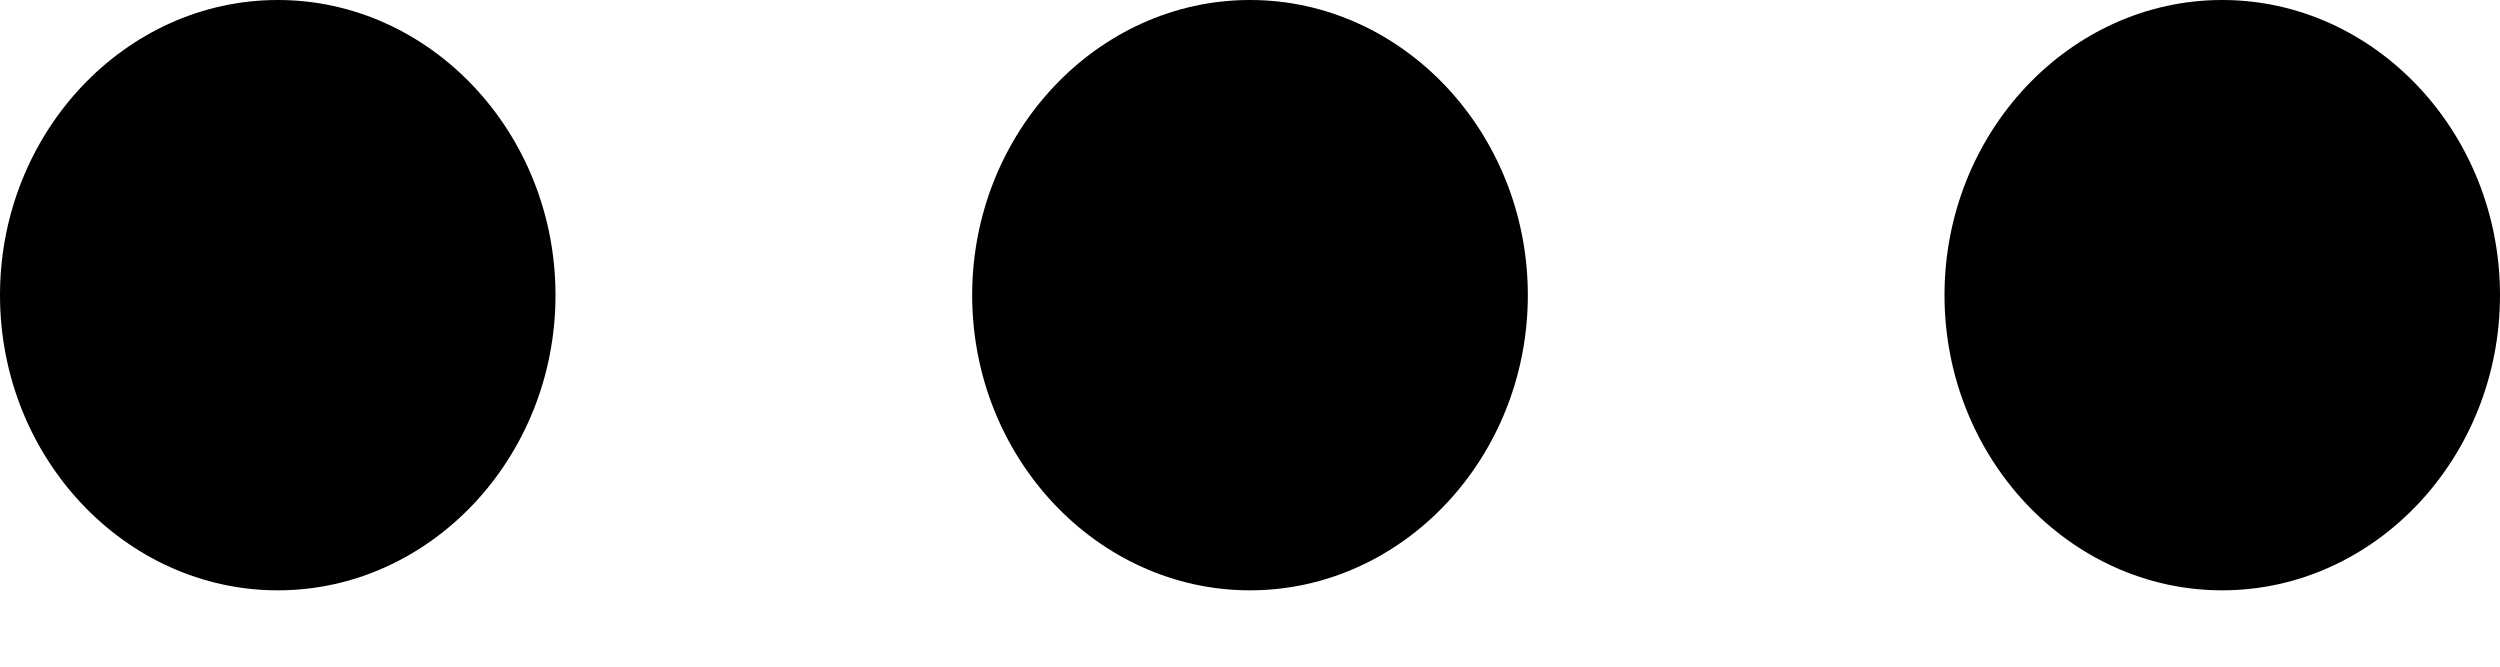 <svg width="15" height="4" viewBox="0 0 15 4" fill="none" xmlns="http://www.w3.org/2000/svg">
<path d="M7.5 0C6.583 0 5.833 0.797 5.833 1.771C5.833 2.745 6.583 3.542 7.5 3.542C8.417 3.542 9.167 2.745 9.167 1.771C9.167 0.797 8.417 0 7.5 0ZM1.667 0C0.75 0 0 0.797 0 1.771C0 2.745 0.75 3.542 1.667 3.542C2.583 3.542 3.333 2.745 3.333 1.771C3.333 0.797 2.583 0 1.667 0ZM13.333 0C12.417 0 11.667 0.797 11.667 1.771C11.667 2.745 12.417 3.542 13.333 3.542C14.25 3.542 15 2.745 15 1.771C15 0.797 14.25 0 13.333 0Z" fill="black"/>
</svg>
